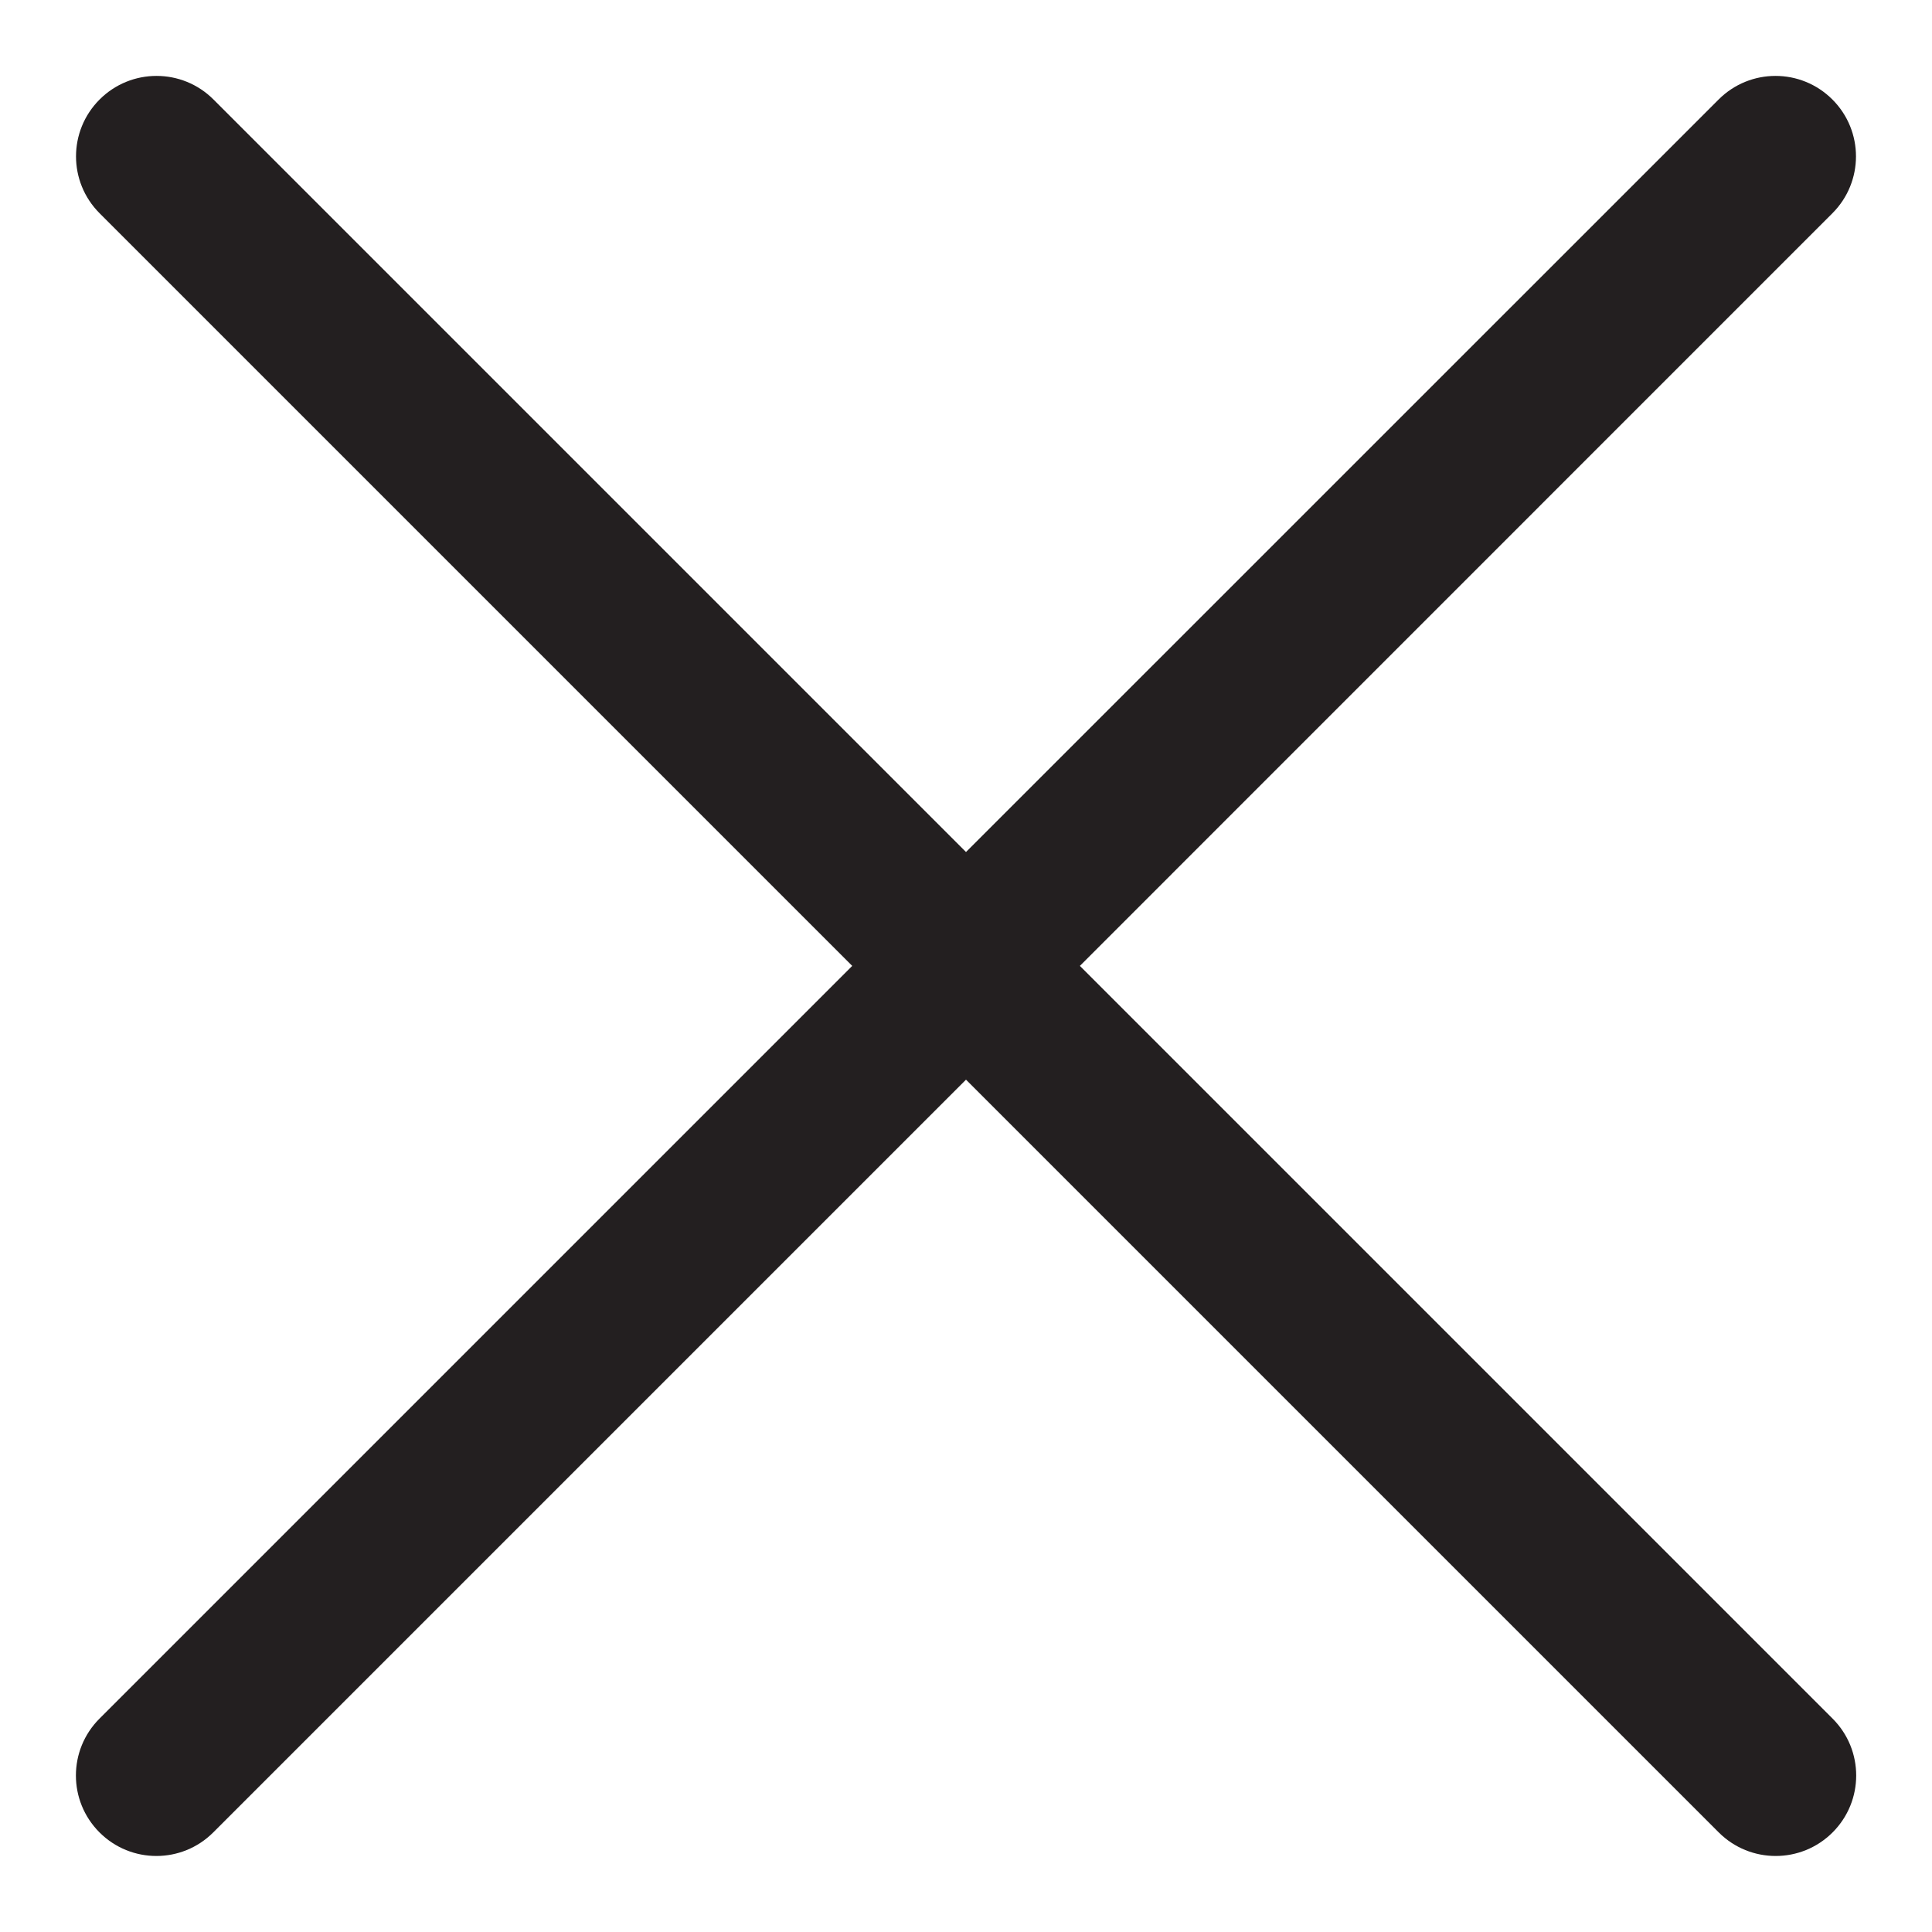<svg width="18" height="18" viewBox="0 0 18 18" fill="none" xmlns="http://www.w3.org/2000/svg">
<path fill-rule="evenodd" clip-rule="evenodd" d="M17.072 1.987C17.365 1.694 17.365 1.22 17.072 0.927C16.779 0.634 16.305 0.634 16.012 0.927L9 7.938L1.989 0.927C1.696 0.634 1.221 0.634 0.928 0.927C0.635 1.22 0.635 1.694 0.928 1.987L7.94 8.999L0.927 16.012C0.634 16.305 0.634 16.779 0.927 17.072C1.22 17.365 1.694 17.365 1.987 17.072L9 10.059L16.013 17.072C16.306 17.365 16.781 17.365 17.074 17.072C17.367 16.779 17.367 16.305 17.074 16.012L10.061 8.999L17.072 1.987Z" fill="#231F20"/>
</svg>
